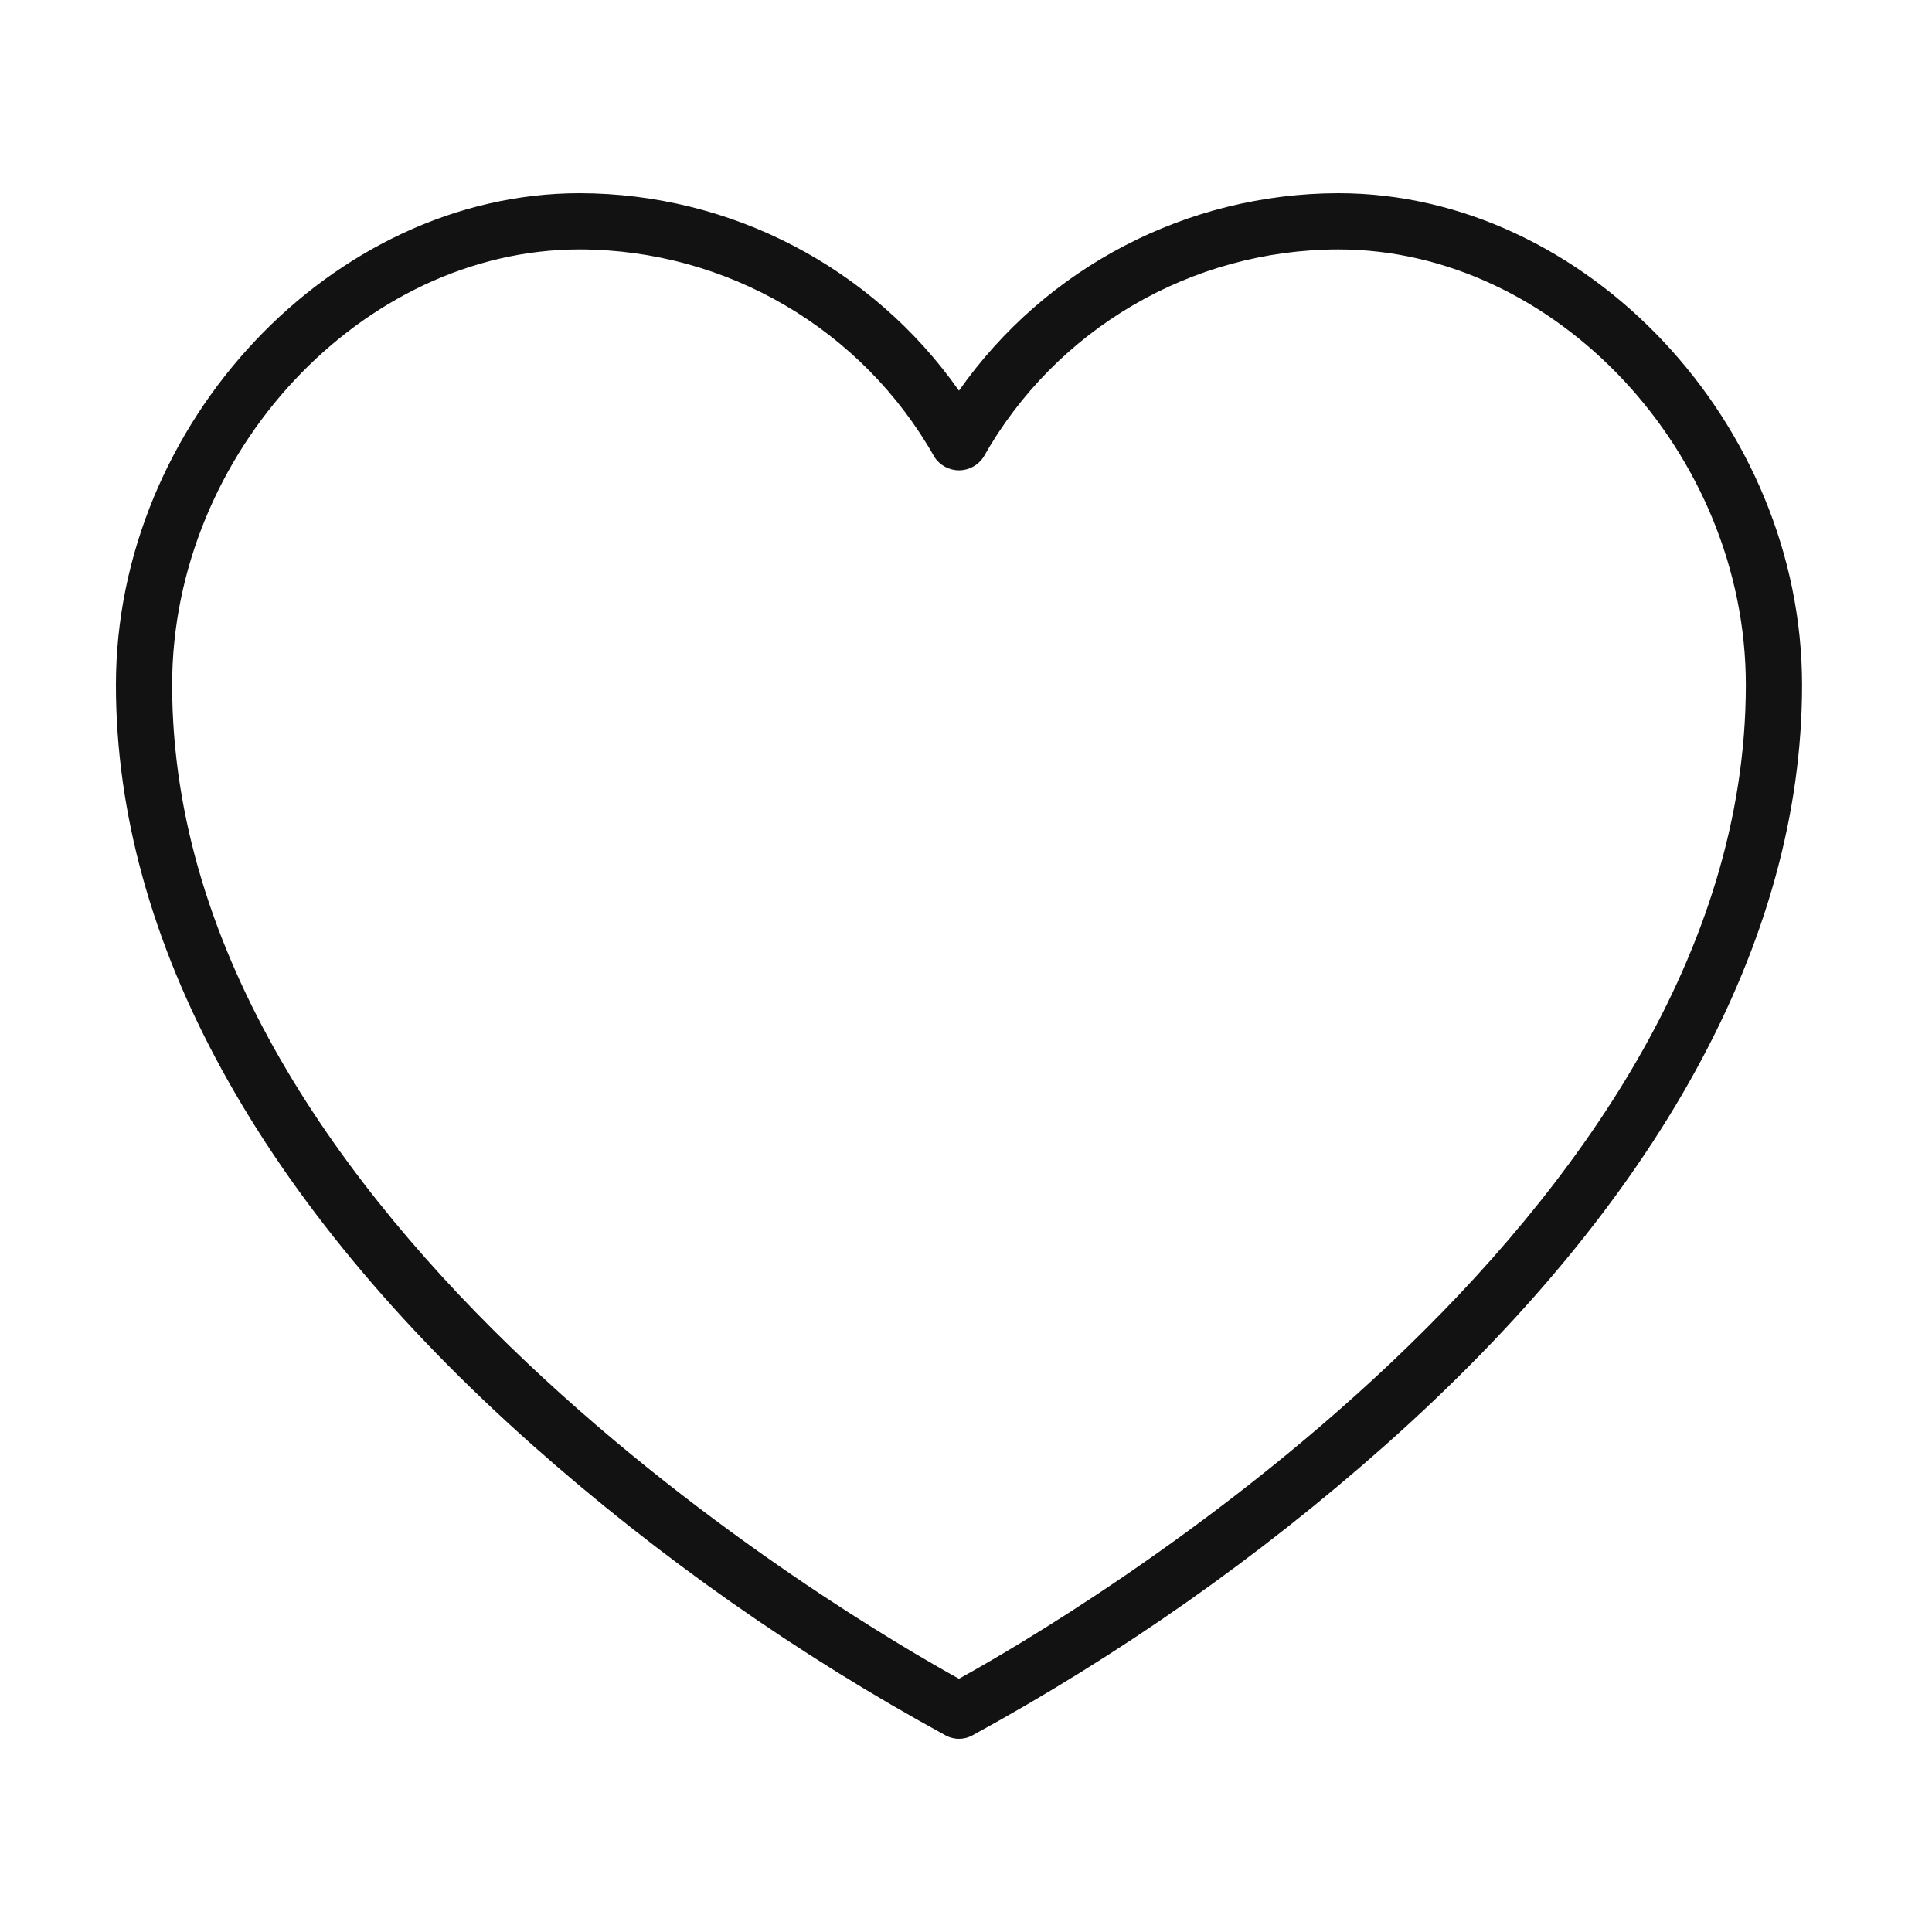 <svg width="50" height="50" viewBox="0 0 50 50" fill="none" xmlns="http://www.w3.org/2000/svg">
<path d="M34.637 5C30.727 5.006 27.066 6.913 24.818 10.111C22.571 6.913 18.909 5.006 15 5C8.607 5 3 10.948 3 17.727C3 24.335 6.731 31.14 13.79 37.408C17.061 40.306 20.648 42.826 24.485 44.919C24.694 45.027 24.943 45.027 25.152 44.919C28.987 42.826 32.574 40.306 35.843 37.408C42.906 31.14 46.637 24.335 46.637 17.727C46.637 10.948 41.029 5 34.637 5ZM24.818 43.446C22.147 41.972 4.455 31.674 4.455 17.727C4.455 11.722 9.382 6.455 15 6.455C18.806 6.461 22.315 8.515 24.185 11.83C24.325 12.044 24.563 12.172 24.818 12.172C25.074 12.172 25.312 12.044 25.452 11.83C27.322 8.515 30.831 6.461 34.637 6.455C40.255 6.455 45.182 11.722 45.182 17.727C45.182 31.674 27.49 41.972 24.818 43.446Z" fill="#121212"/>
</svg>
